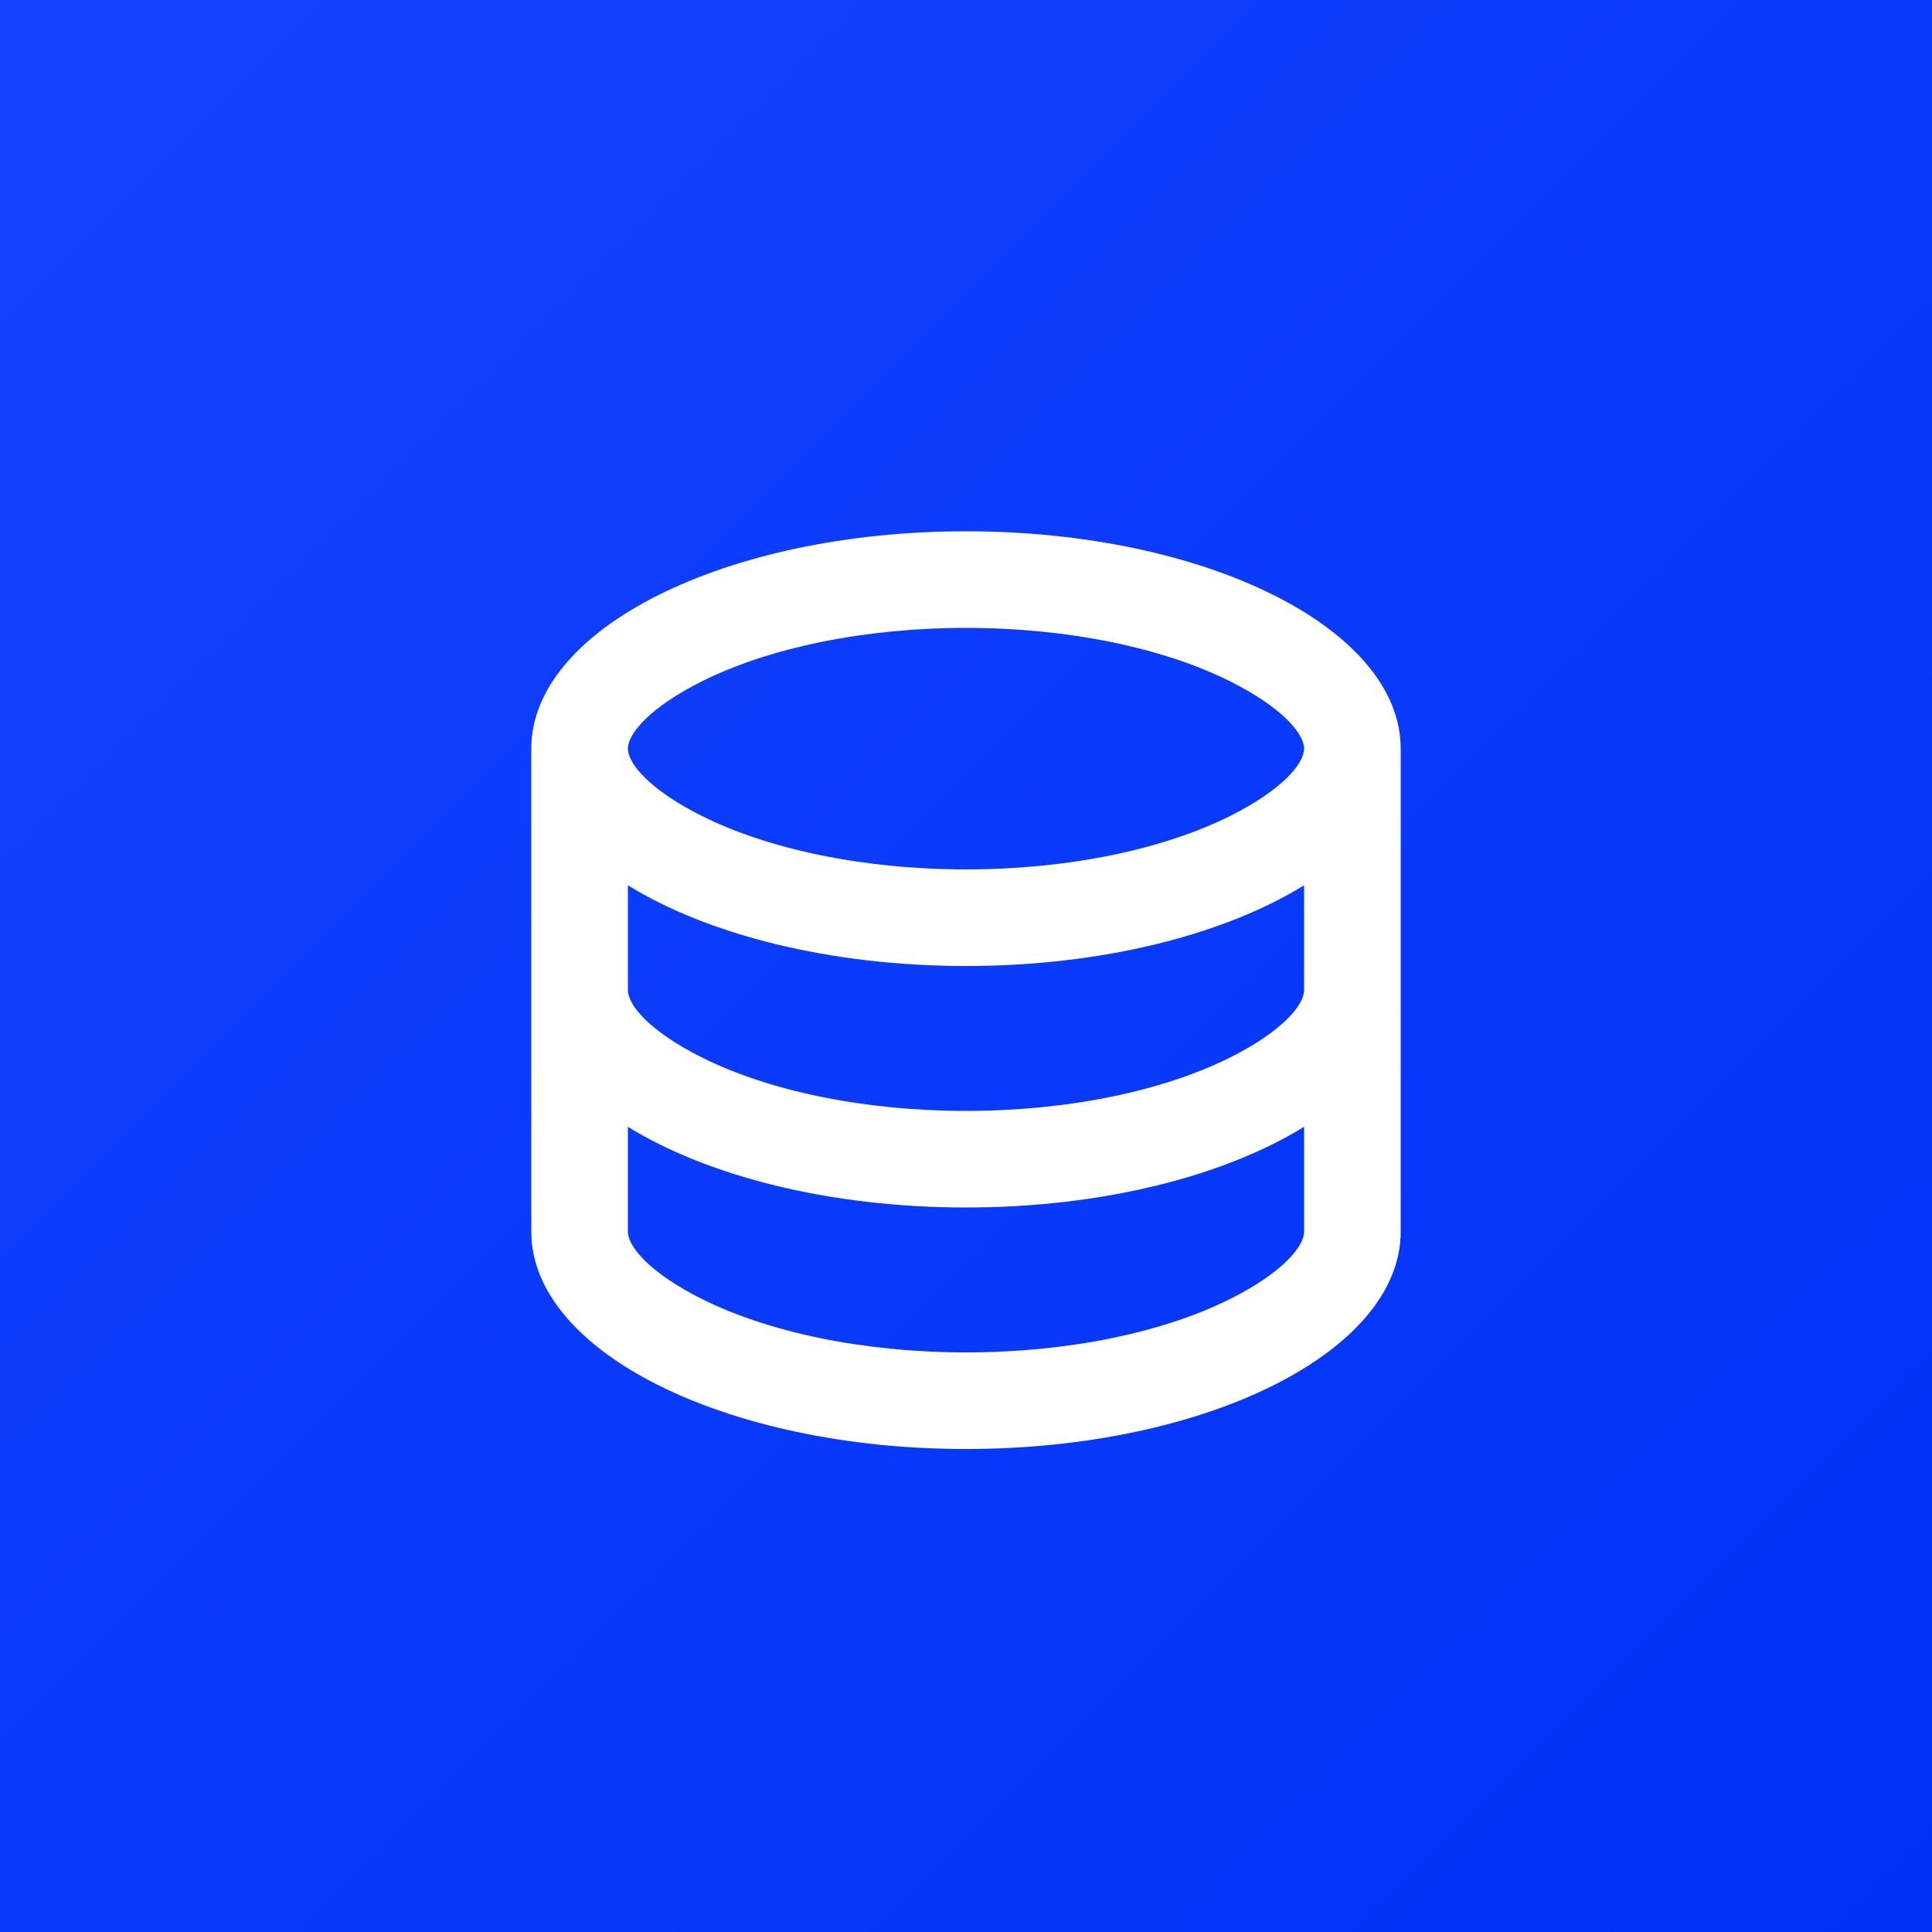 <svg width="40" height="40" viewBox="0 0 40 40" fill="none" xmlns="http://www.w3.org/2000/svg">
<g clip-path="url(#clip0_15253_95099)">
<rect width="40" height="40" fill="#0033FF"/>
<g filter="url(#filter0_n_15253_95099)">
<rect width="40" height="40" fill="url(#paint0_linear_15253_95099)"/>
</g>
<path d="M13 20.5C13 20.813 13.461 21.358 14.53 21.893C15.914 22.585 17.877 23 20 23C22.123 23 24.086 22.585 25.47 21.893C26.539 21.358 27 20.813 27 20.5V18.329C25.35 19.348 22.827 20 20 20C17.173 20 14.65 19.348 13 18.329V20.5ZM27 23.329C25.35 24.348 22.827 25 20 25C17.173 25 14.65 24.348 13 23.329V25.5C13 25.813 13.461 26.358 14.53 26.893C15.914 27.585 17.877 28 20 28C22.123 28 24.086 27.585 25.47 26.893C26.539 26.358 27 25.813 27 25.5V23.329ZM11 25.5V15.5C11 13.015 15.029 11 20 11C24.971 11 29 13.015 29 15.5V25.5C29 27.985 24.971 30 20 30C15.029 30 11 27.985 11 25.5ZM20 18C22.123 18 24.086 17.585 25.47 16.893C26.539 16.358 27 15.813 27 15.5C27 15.187 26.539 14.642 25.47 14.107C24.086 13.415 22.123 13 20 13C17.877 13 15.914 13.415 14.53 14.107C13.461 14.642 13 15.187 13 15.5C13 15.813 13.461 16.358 14.53 16.893C15.914 17.585 17.877 18 20 18Z" fill="white"/>
</g>
<defs>
<filter id="filter0_n_15253_95099" x="0" y="0" width="40" height="40" filterUnits="userSpaceOnUse" color-interpolation-filters="sRGB">
<feFlood flood-opacity="0" result="BackgroundImageFix"/>
<feBlend mode="normal" in="SourceGraphic" in2="BackgroundImageFix" result="shape"/>
<feTurbulence type="fractalNoise" baseFrequency="2 2" stitchTiles="stitch" numOctaves="3" result="noise" seed="8033" />
<feComponentTransfer in="noise" result="coloredNoise1">
<feFuncR type="linear" slope="2" intercept="-0.5" />
<feFuncG type="linear" slope="2" intercept="-0.5" />
<feFuncB type="linear" slope="2" intercept="-0.5" />
<feFuncA type="discrete" tableValues="1 1 1 1 1 1 1 1 1 1 1 1 1 1 1 1 1 1 1 1 1 1 1 1 1 1 1 1 1 1 1 1 1 1 1 1 1 1 1 1 1 1 1 1 1 1 1 1 1 1 1 0 0 0 0 0 0 0 0 0 0 0 0 0 0 0 0 0 0 0 0 0 0 0 0 0 0 0 0 0 0 0 0 0 0 0 0 0 0 0 0 0 0 0 0 0 0 0 0 0 "/>
</feComponentTransfer>
<feComposite operator="in" in2="shape" in="coloredNoise1" result="noise1Clipped" />
<feComponentTransfer in="noise1Clipped" result="color1">
<feFuncA type="table" tableValues="0 0.06" />
</feComponentTransfer>
<feMerge result="effect1_noise_15253_95099">
<feMergeNode in="shape" />
<feMergeNode in="color1" />
</feMerge>
</filter>
<linearGradient id="paint0_linear_15253_95099" x1="0" y1="0" x2="40" y2="40" gradientUnits="userSpaceOnUse">
<stop stop-color="#1443FF"/>
<stop offset="1" stop-color="#0031F5"/>
</linearGradient>
<clipPath id="clip0_15253_95099">
<rect width="40" height="40" fill="white"/>
</clipPath>
</defs>
</svg>
